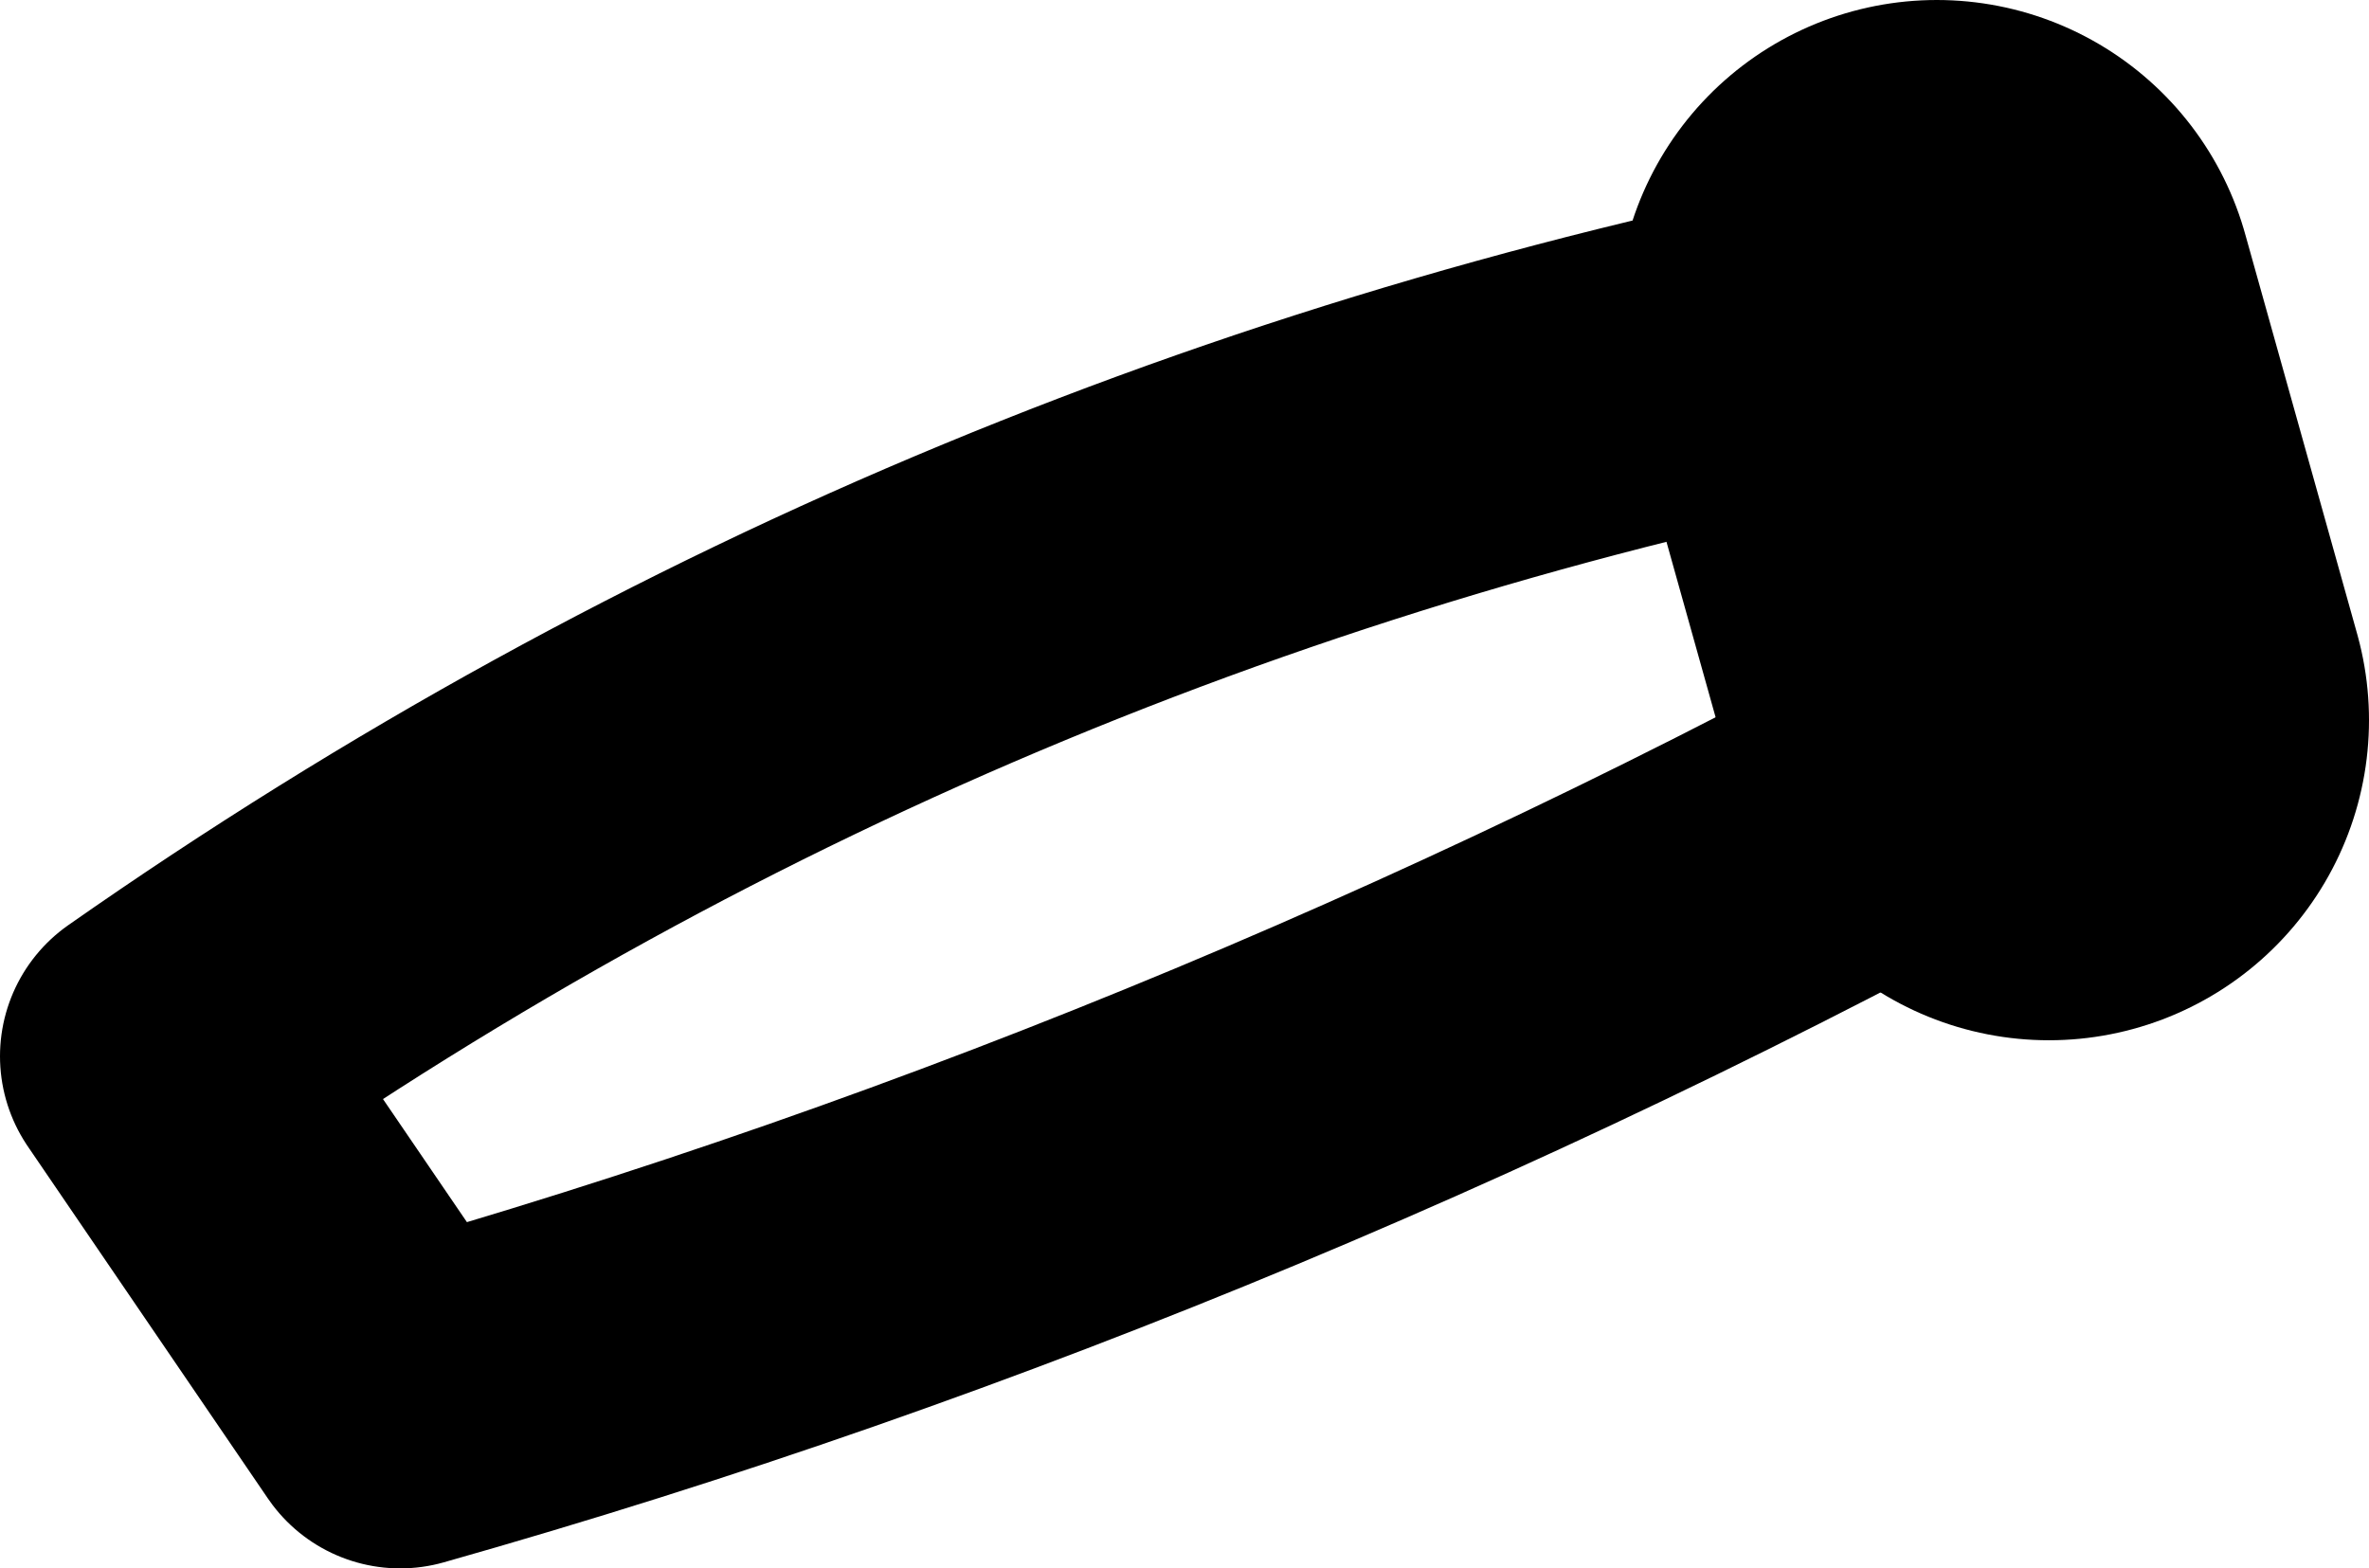 <?xml version="1.0" encoding="UTF-8" standalone="no"?>
<svg xmlns:xlink="http://www.w3.org/1999/xlink" height="4.9px" width="7.4px" xmlns="http://www.w3.org/2000/svg">
  <g transform="matrix(1.0, 0.0, 0.0, 1.0, -217.55, -95.7)">
    <path d="M223.6 96.7 L223.95 97.95" fill="none" stroke="#000000" stroke-linecap="round" stroke-linejoin="round" stroke-width="2.0"/>
    <path d="M223.95 97.95 Q221.45 99.35 218.8 100.1 L218.05 99.0 Q220.55 97.25 223.6 96.7" fill="none" stroke="#000000" stroke-linecap="round" stroke-linejoin="round" stroke-width="1.0"/>
  </g>
</svg>

